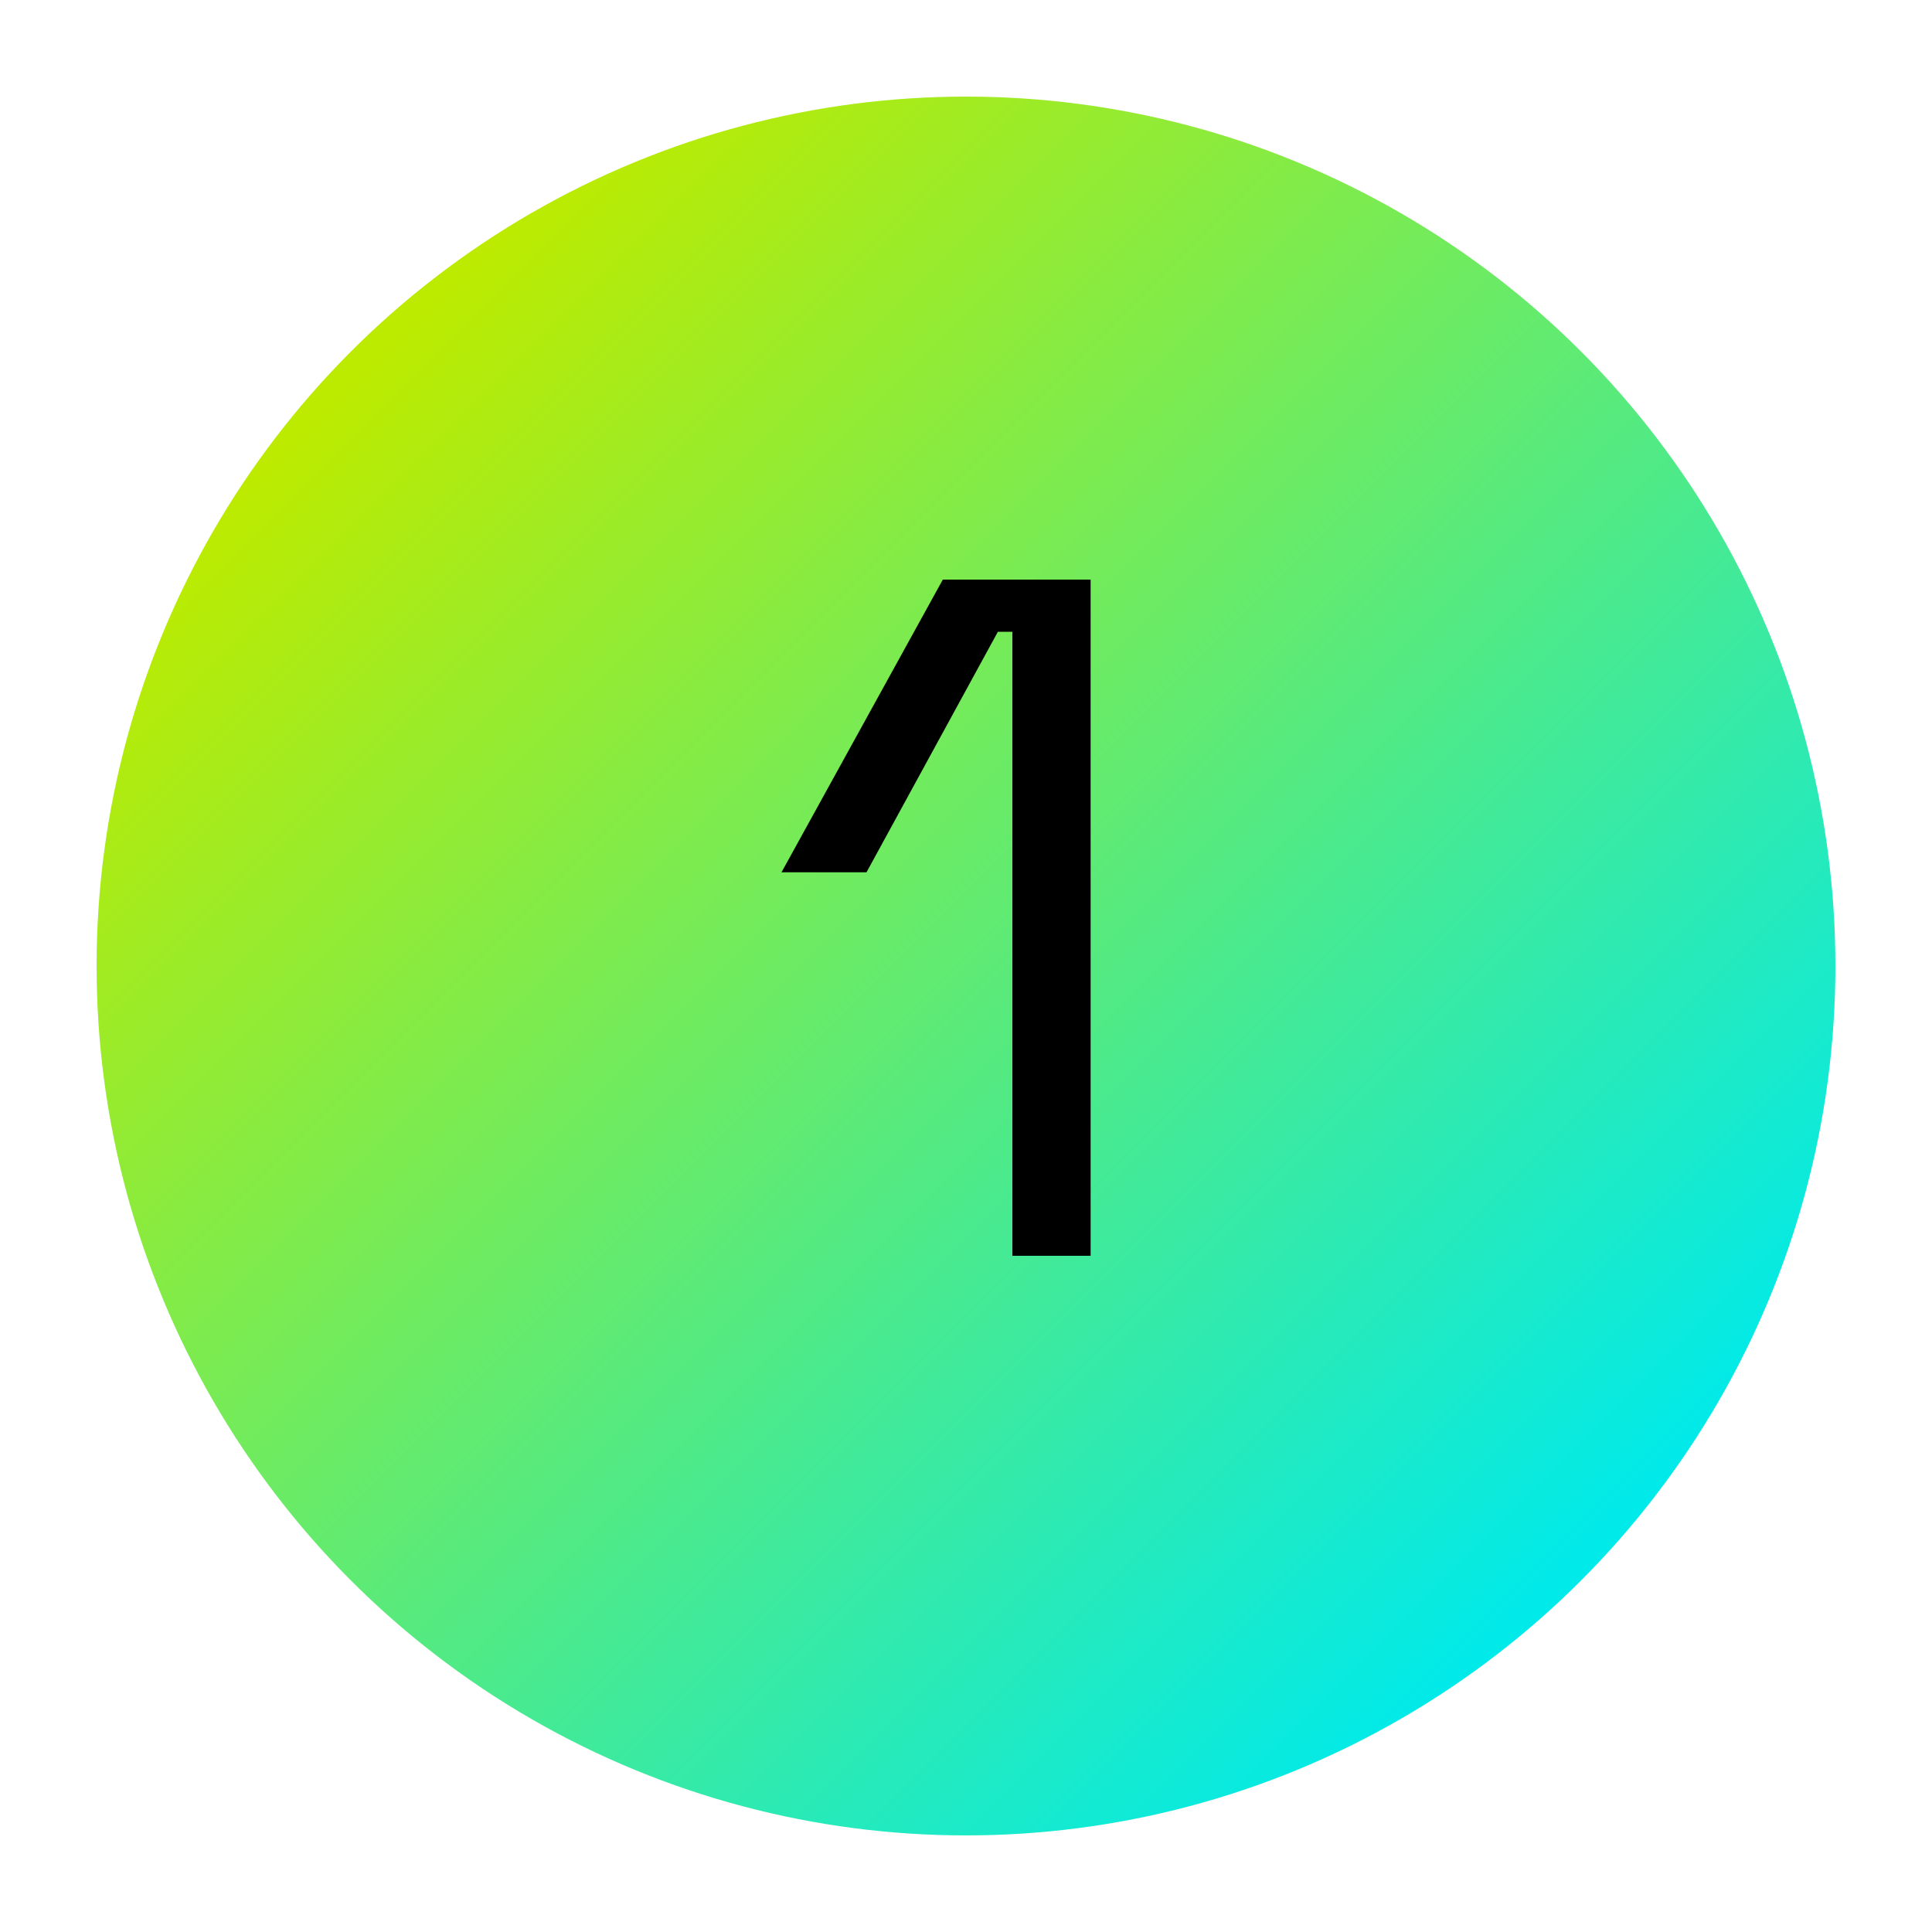 <svg width="20" height="20" viewBox="0 0 20 20" fill="none" xmlns="http://www.w3.org/2000/svg">
<circle cx="10" cy="10" r="9" fill="url(#paint0_linear)"/>
<path d="M10.48 13V6.54H10.33L8.97 9.03H8.09L9.76 6H11.29V13H10.48Z" fill="black"/>
<defs>
<linearGradient id="paint0_linear" x1="3.394" y1="4.211" x2="15.869" y2="16.686" gradientUnits="userSpaceOnUse">
<stop stop-color="#BCEB00"/>
<stop offset="1" stop-color="#00EAEA"/>
</linearGradient>
</defs>
</svg>
